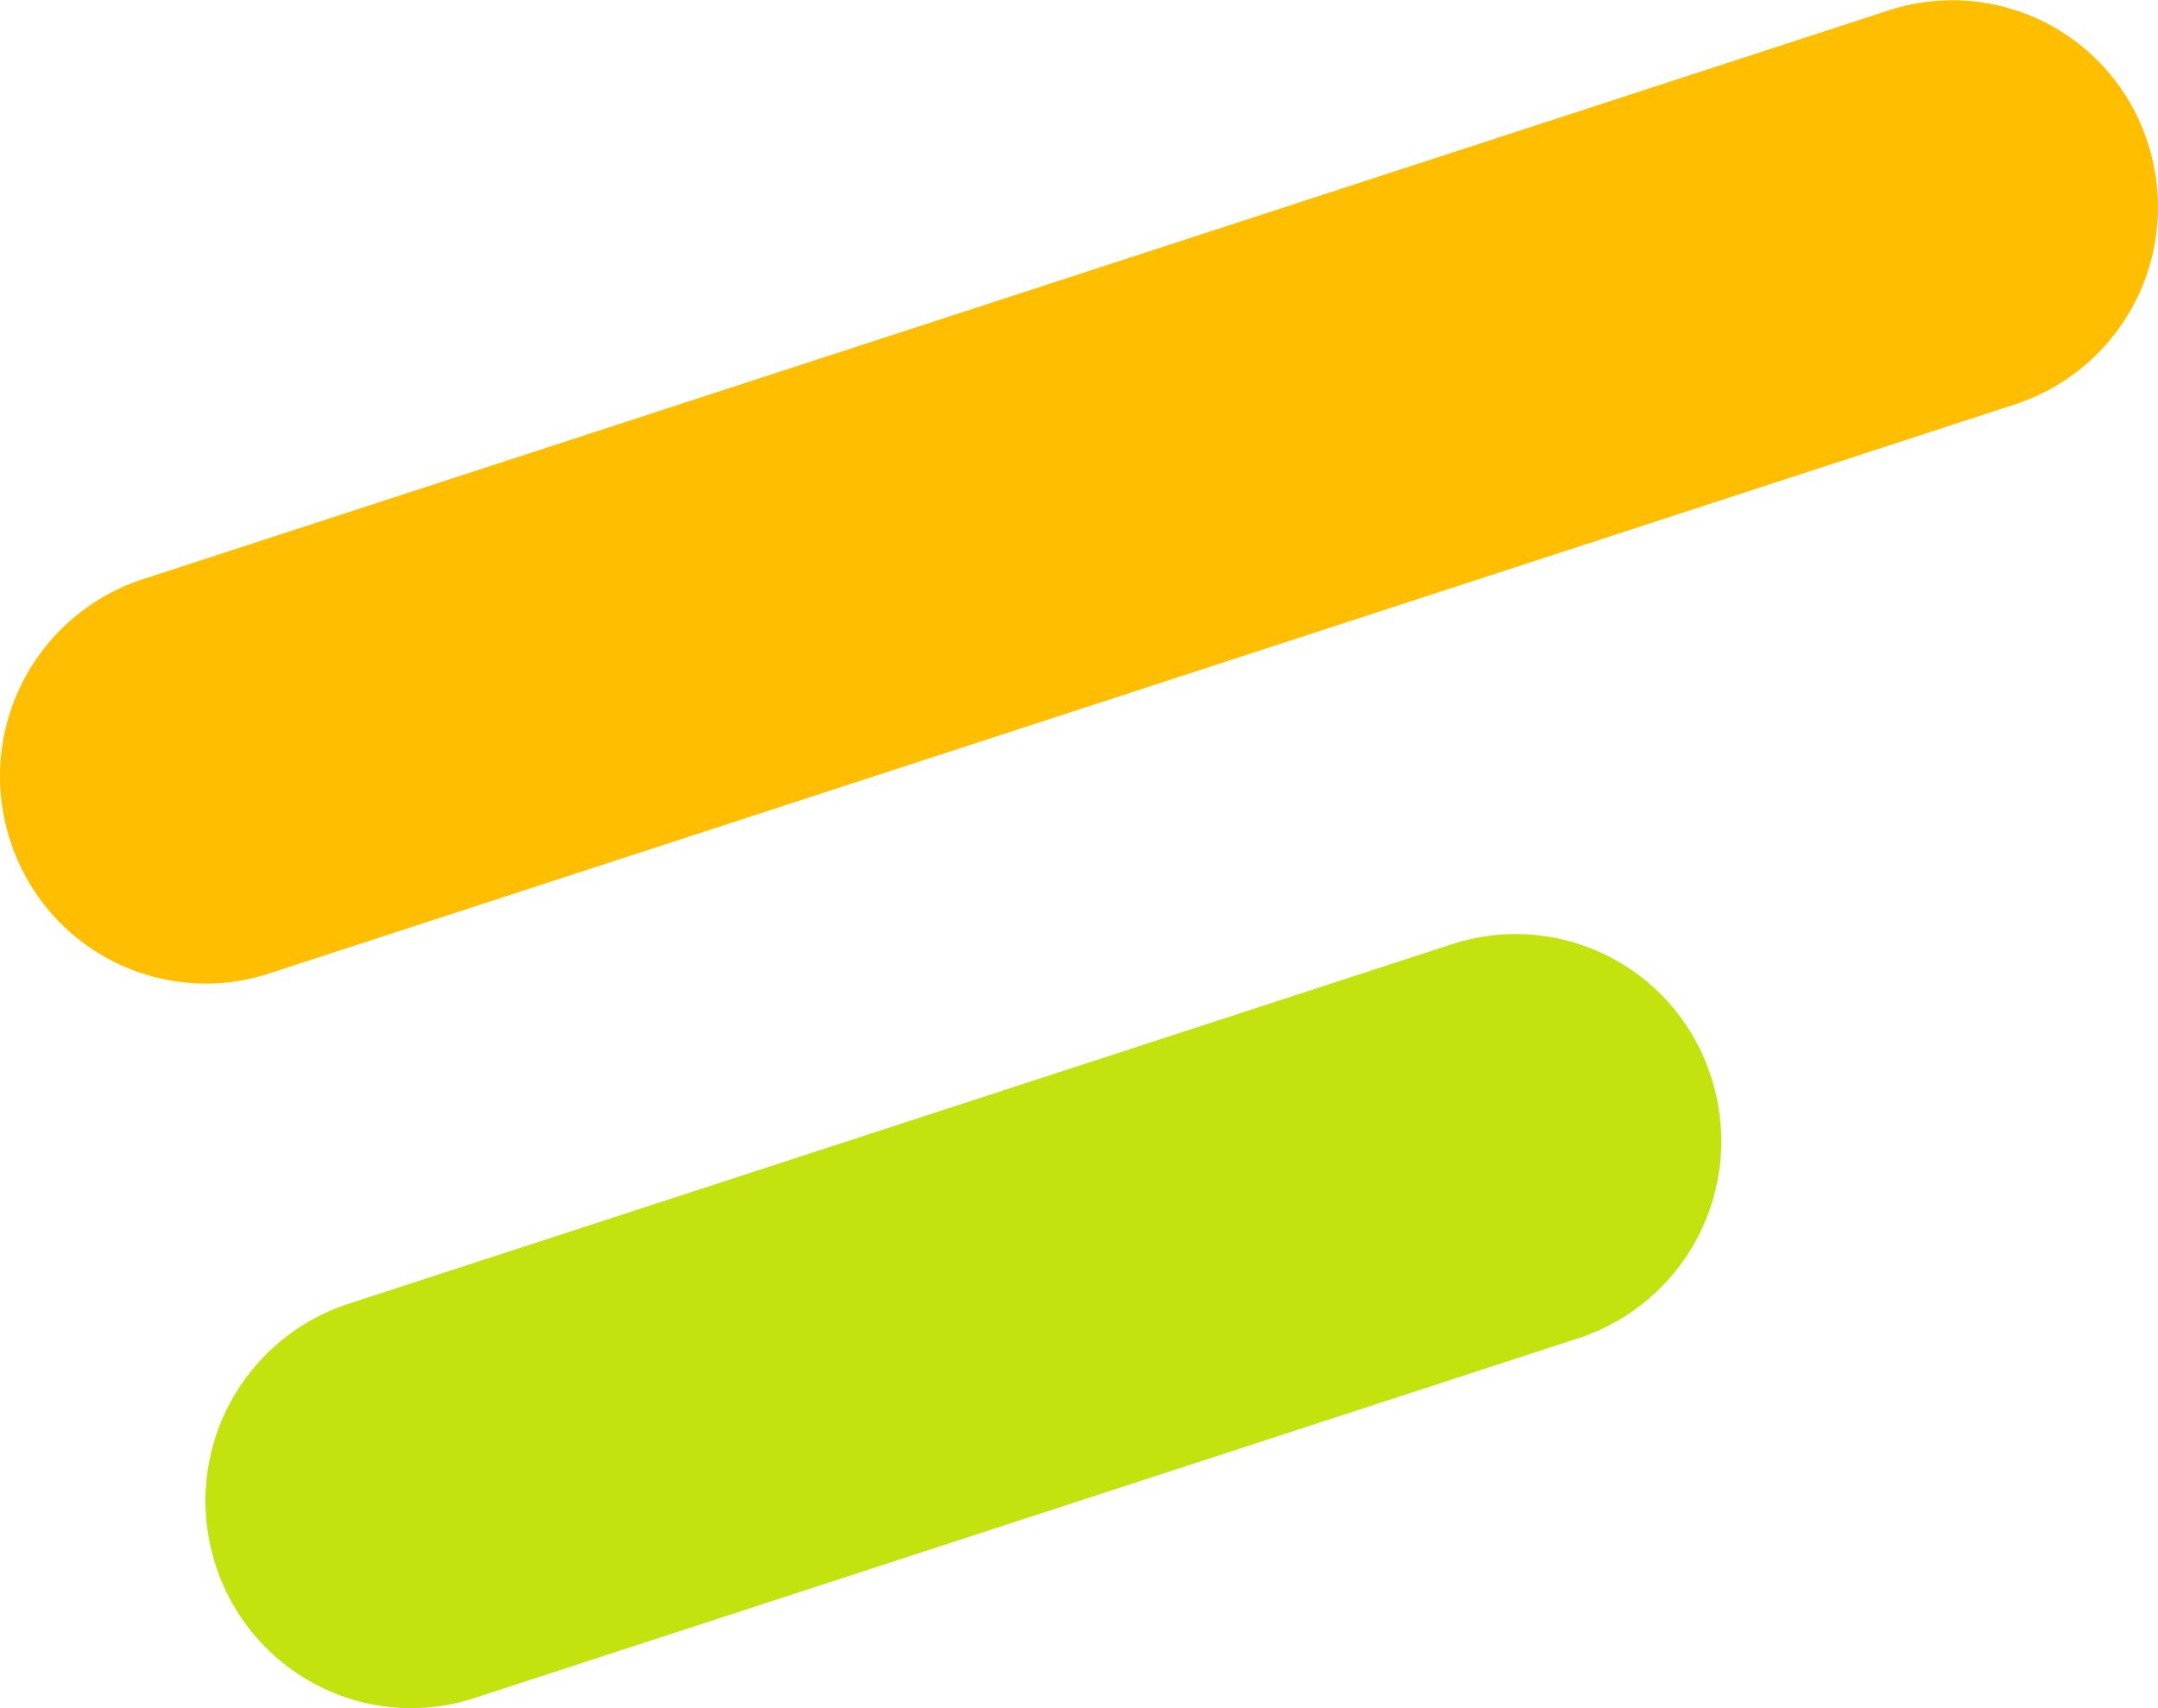 <svg width="24" height="19" viewBox="0 0 24 19" xmlns="http://www.w3.org/2000/svg">
    <g fill="none" fill-rule="evenodd">
        <path d="M2.286 10.94c-.965 0-1.862-.62-2.174-1.595a2.306 2.306 0 0 1 1.47-2.9L21.01.114a2.282 2.282 0 0 1 2.878 1.481 2.307 2.307 0 0 1-1.47 2.9L2.99 10.829c-.234.076-.471.112-.704.112" fill="#FFBE00"/>
        <path d="M4.571 19c-.964 0-1.861-.62-2.174-1.595a2.306 2.306 0 0 1 1.471-2.9l12.285-4.004a2.281 2.281 0 0 1 2.878 1.482 2.306 2.306 0 0 1-1.47 2.9L5.275 18.888c-.234.076-.47.112-.704.112" fill="#C3E20E"/>
    </g>
</svg>
